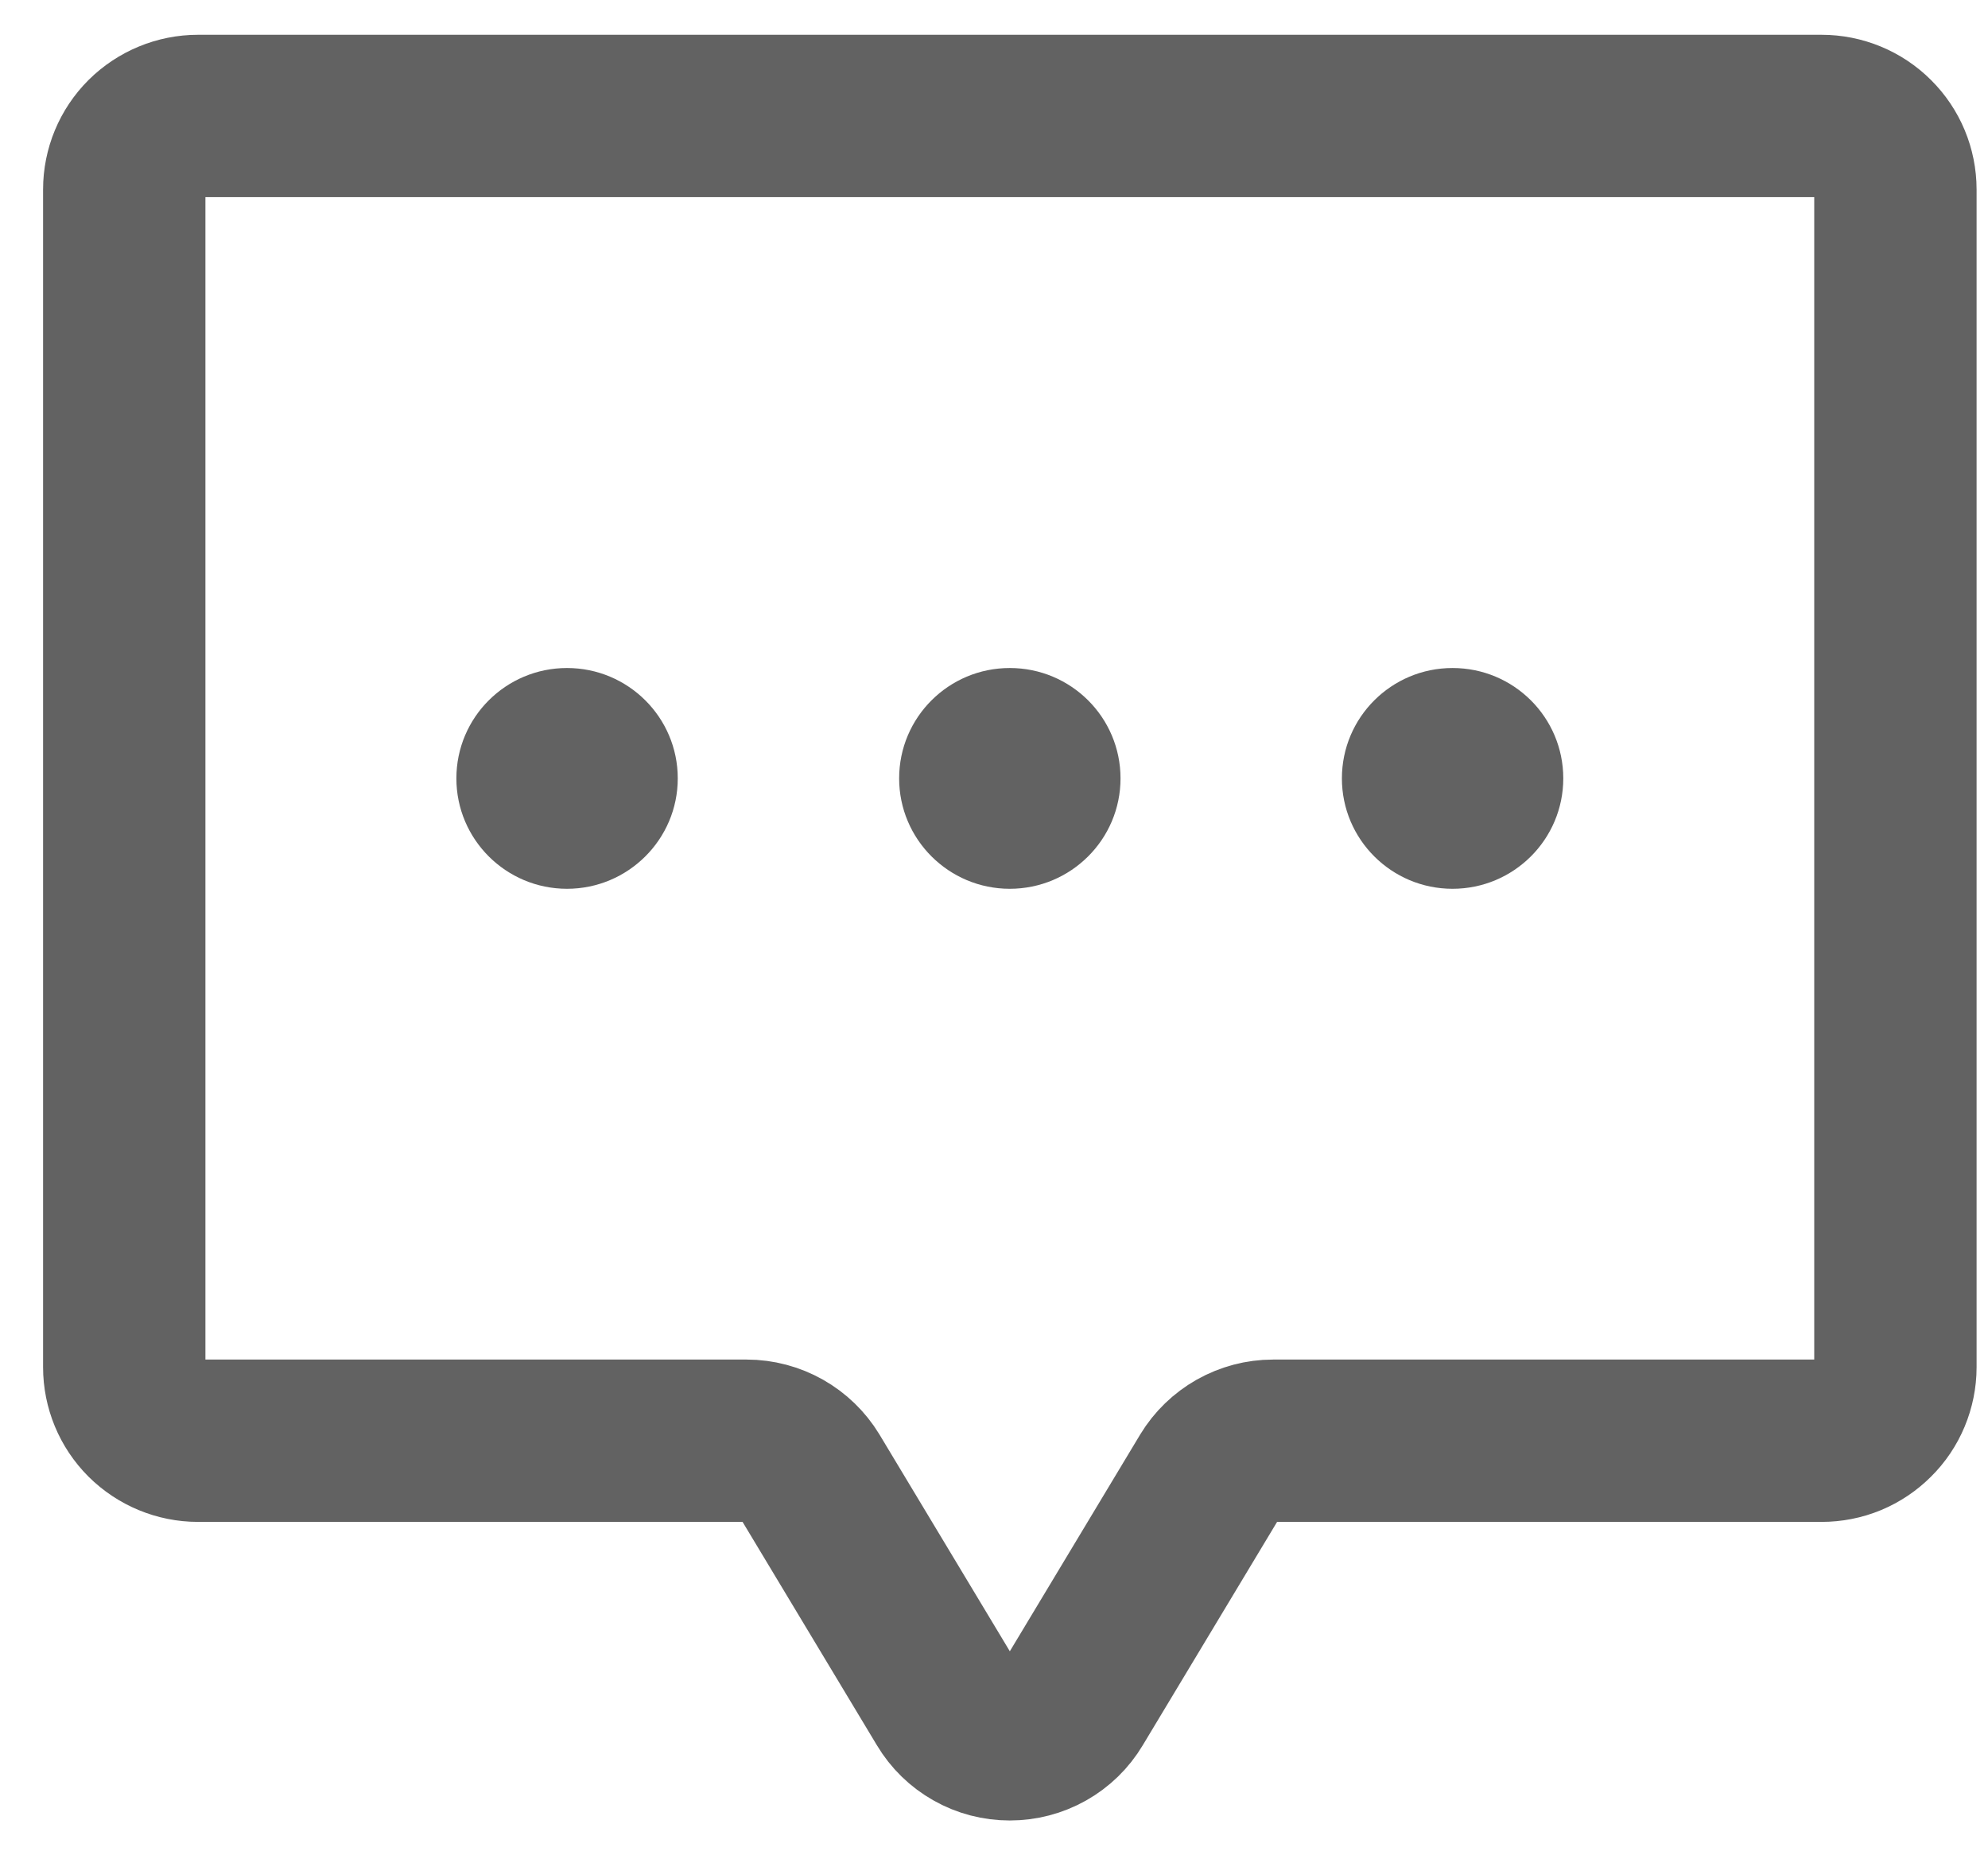 <svg width="15" height="14" viewBox="0 0 17 16" fill="none" xmlns="http://www.w3.org/2000/svg">
<path d="M10.36 12.733L9.182 14.692C9.126 14.786 9.046 14.864 8.95 14.918C8.854 14.972 8.746 15 8.636 15C8.526 15 8.418 14.972 8.323 14.918C8.227 14.864 8.147 14.786 8.091 14.692L6.913 12.733C6.856 12.639 6.776 12.562 6.681 12.508C6.585 12.454 6.477 12.425 6.367 12.425H1.636C1.468 12.425 1.306 12.358 1.186 12.239C1.067 12.12 1 11.959 1 11.79V1.635C1 1.466 1.067 1.305 1.186 1.186C1.306 1.067 1.468 1 1.636 1H15.636C15.805 1 15.967 1.067 16.086 1.186C16.206 1.305 16.273 1.466 16.273 1.635V11.791C16.273 11.874 16.256 11.957 16.224 12.034C16.192 12.111 16.145 12.181 16.086 12.239C16.027 12.298 15.957 12.345 15.88 12.377C15.803 12.409 15.72 12.425 15.636 12.425L10.906 12.425C10.796 12.425 10.688 12.454 10.592 12.508C10.497 12.562 10.417 12.639 10.36 12.733Z" stroke="#626262" stroke-width="1.4" stroke-linecap="round" stroke-linejoin="round"/>
<path d="M8.636 7.665C9.164 7.665 9.591 7.238 9.591 6.713C9.591 6.187 9.164 5.761 8.636 5.761C8.109 5.761 7.682 6.187 7.682 6.713C7.682 7.238 8.109 7.665 8.636 7.665Z" fill="#626262"/>
<path d="M4.818 7.665C5.345 7.665 5.773 7.238 5.773 6.713C5.773 6.187 5.345 5.761 4.818 5.761C4.291 5.761 3.864 6.187 3.864 6.713C3.864 7.238 4.291 7.665 4.818 7.665Z" fill="#626262"/>
<path d="M12.454 7.665C12.982 7.665 13.409 7.238 13.409 6.713C13.409 6.187 12.982 5.761 12.454 5.761C11.927 5.761 11.5 6.187 11.5 6.713C11.5 7.238 11.927 7.665 12.454 7.665Z" fill="#626262"/>
</svg>
